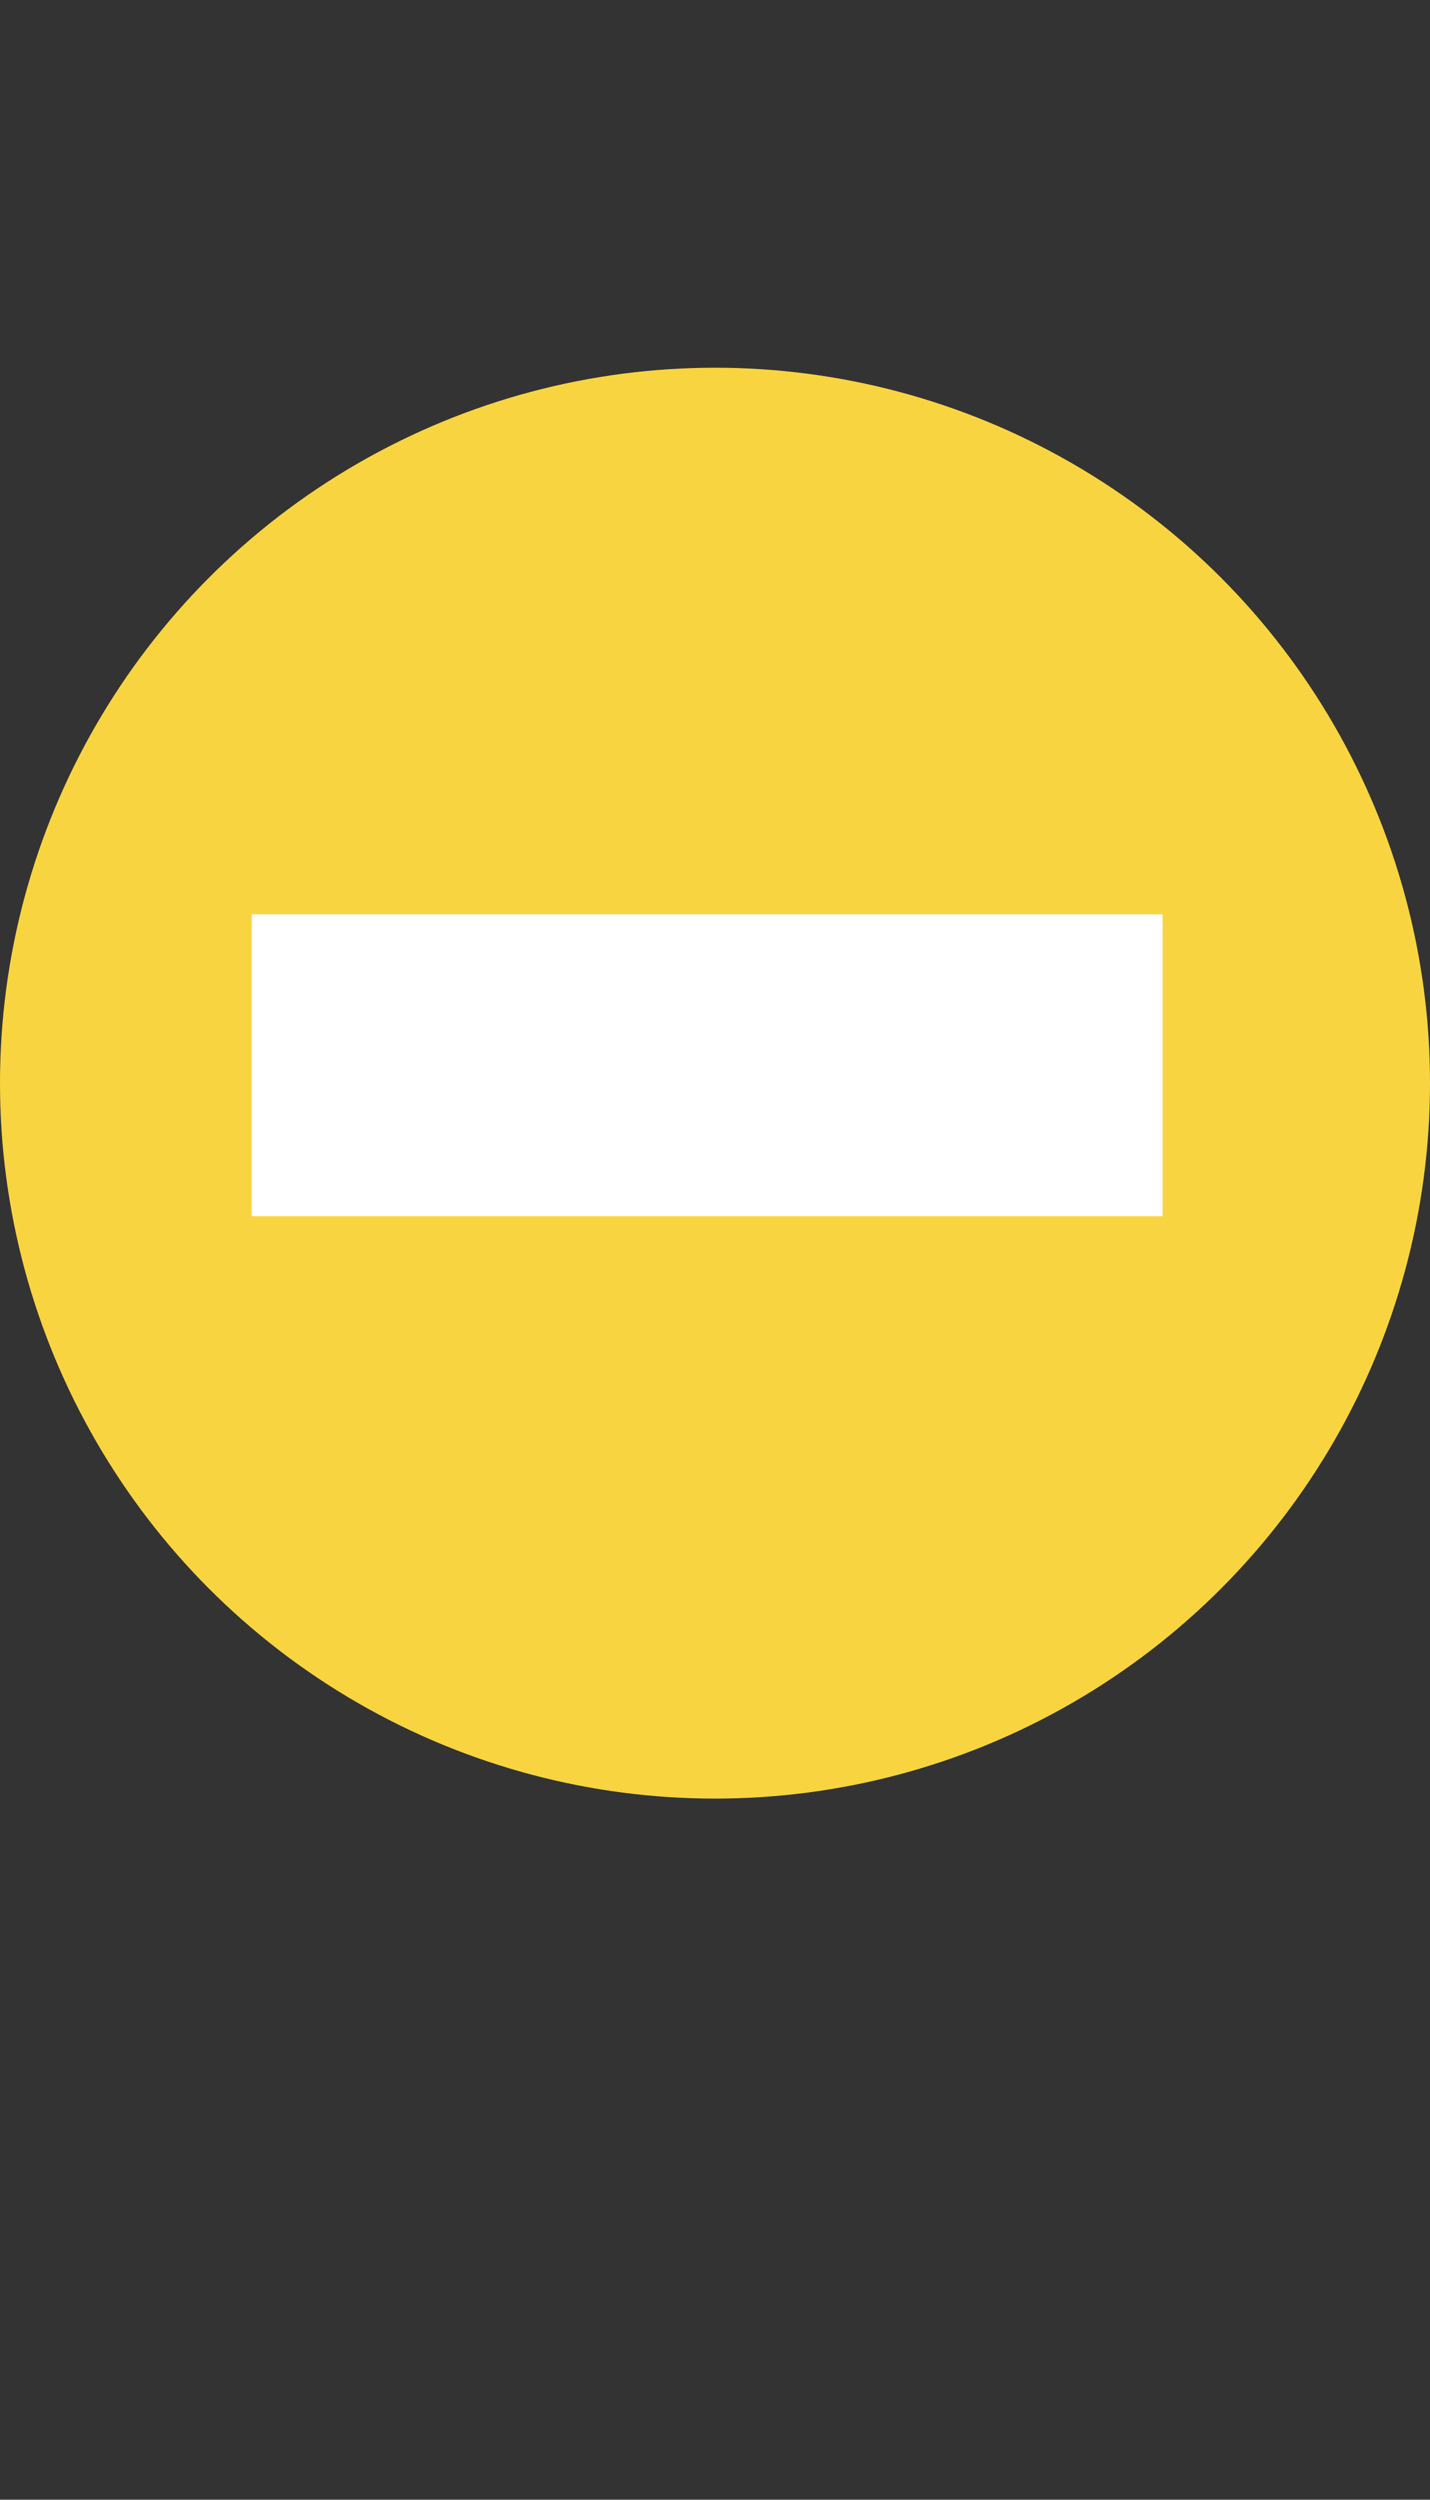 <?xml version="1.0" encoding="utf-8"?>
<!-- Generator: Adobe Illustrator 19.1.0, SVG Export Plug-In . SVG Version: 6.00 Build 0)  -->
<svg version="1.1" id="Layer_1" xmlns="http://www.w3.org/2000/svg" xmlns:xlink="http://www.w3.org/1999/xlink" x="0px" y="0px"
	 viewBox="-765 946.7 100 174.7" style="enable-background:new -765 946.7 100 174.7;" xml:space="preserve">
<rect x="-765" y="946.7" width="100" height="174.7" fill="#333333" stroke="none"/>
<style type="text/css">
	.st0{fill:#F8D540;}
	.st1{fill:#FFFFFF;}
</style>
<circle class="st0" cx="-715" cy="1022.4" r="50"/>
<rect x="-747.4" y="1010.6" class="st1" width="63.7" height="21.1"/>
</svg>
